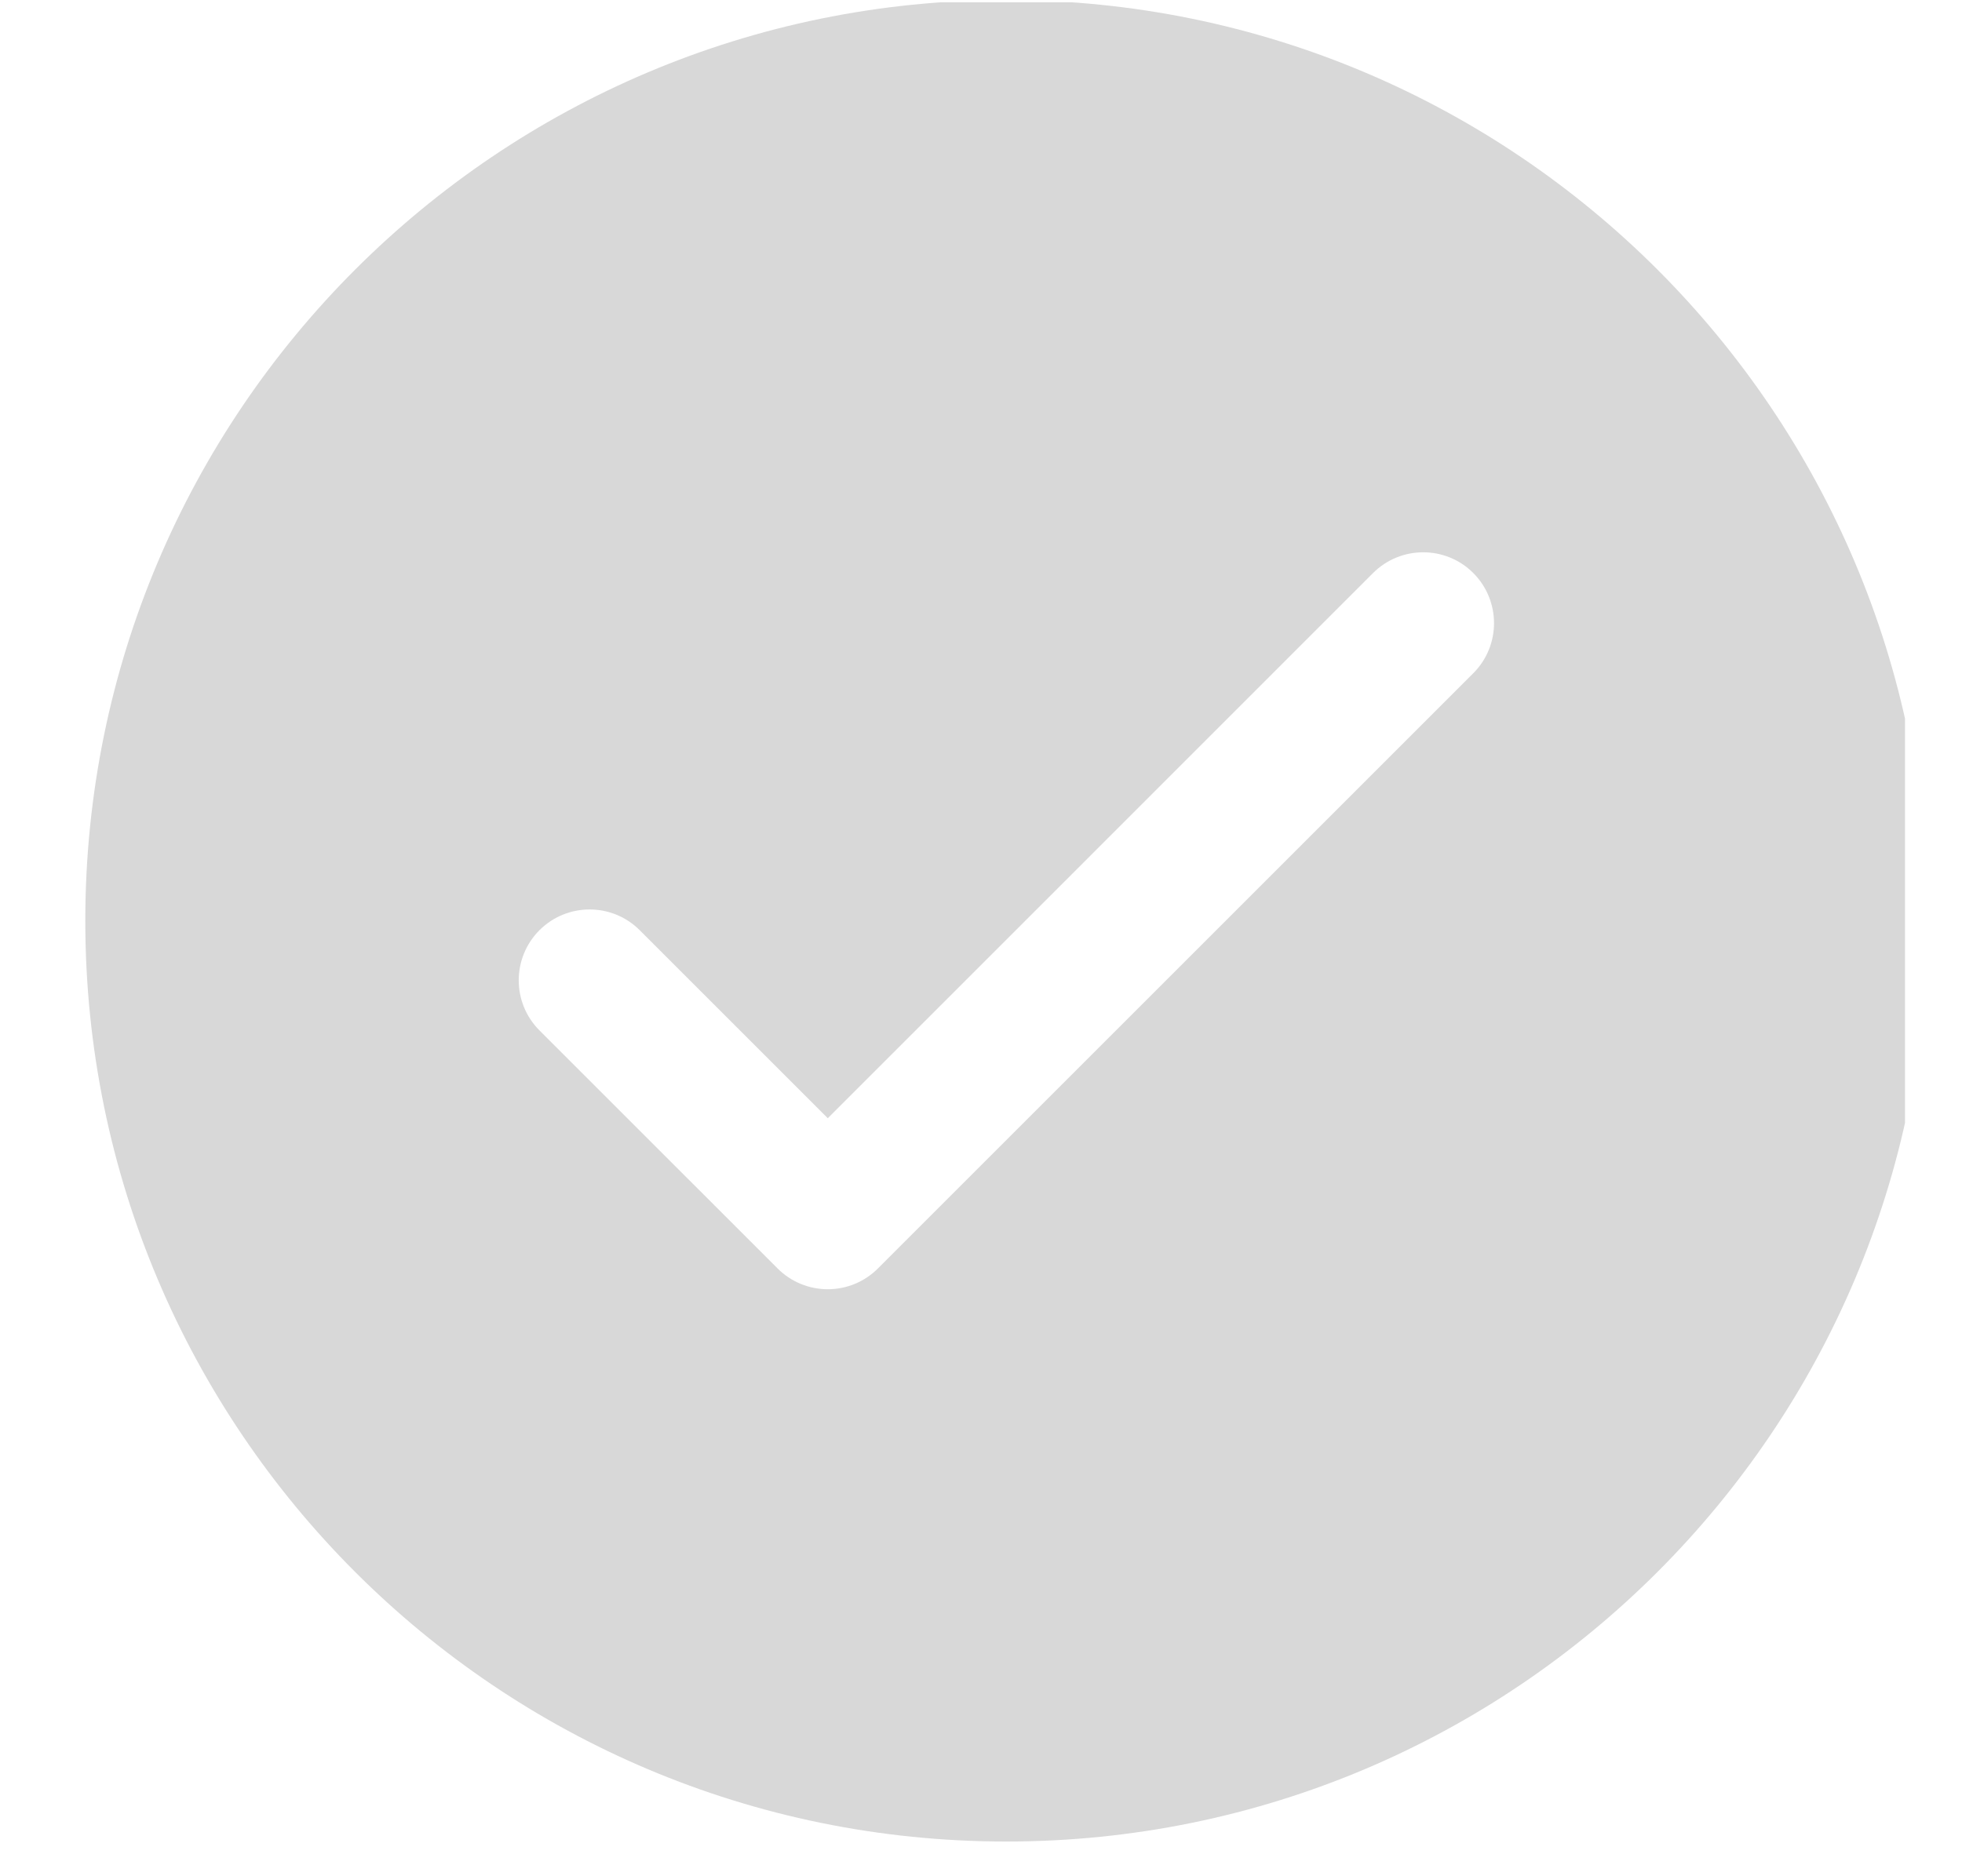 <svg width="23" height="22" viewBox="0 0 23 22" fill="none" xmlns="http://www.w3.org/2000/svg">
<g clip-path="url(#clip0_590_1095)">
<path fill-rule="evenodd" clip-rule="evenodd" d="M22.593 10.797C22.593 16.76 17.76 21.593 11.797 21.593C5.834 21.593 1 16.76 1 10.797C1 4.834 5.834 0 11.797 0C17.76 0 22.593 4.834 22.593 10.797ZM17.271 7.894C17.595 7.57 17.595 7.044 17.271 6.719C16.947 6.395 16.421 6.395 16.096 6.719L9.704 13.112L7.499 10.907C7.175 10.583 6.649 10.583 6.324 10.907C6 11.232 6 11.758 6.324 12.082L9.116 14.874C9.272 15.03 9.483 15.117 9.704 15.117C9.924 15.117 10.135 15.03 10.291 14.874L17.271 7.894Z" fill="#D8D8D8"/>
</g>
<defs>
<clipPath id="clip0_590_1095">
<rect width="21.593" height="21.593" fill="white" transform="translate(0.739 0.027)"/>
</clipPath>
</defs>
</svg>
